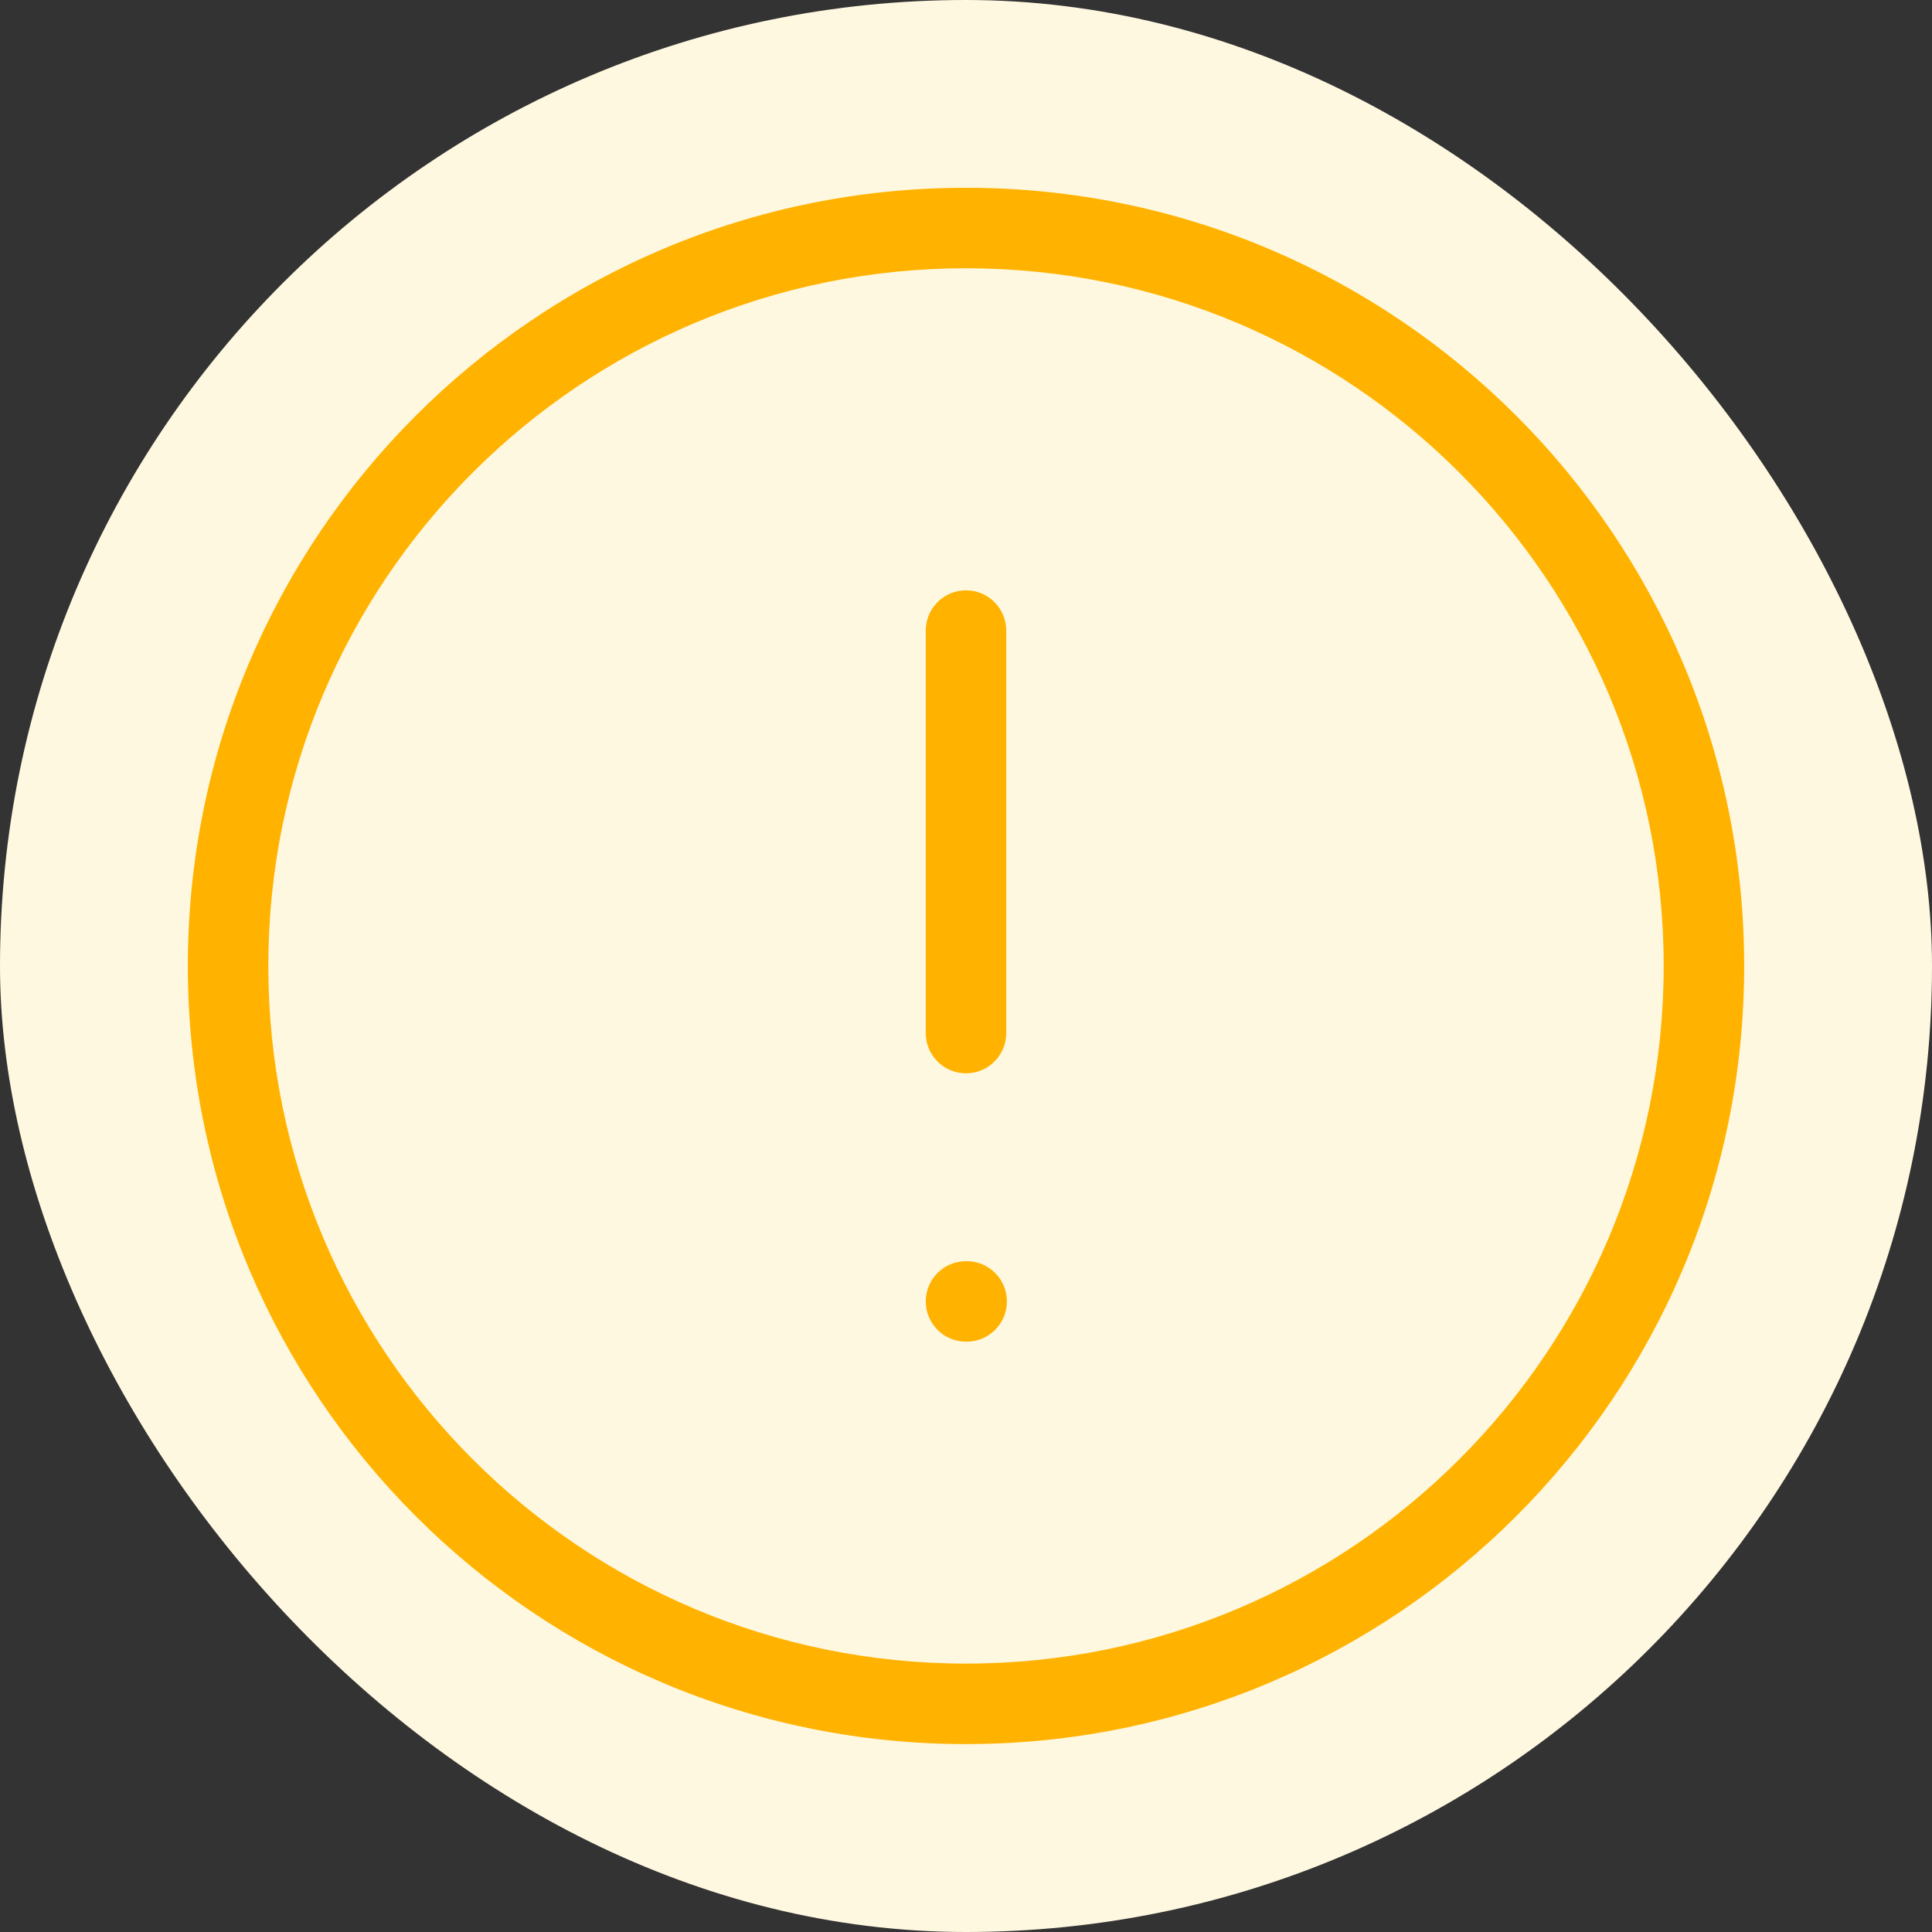 <svg width="96" height="96" viewBox="0 0 96 96" fill="none" xmlns="http://www.w3.org/2000/svg">
<rect x="0" y="0" width="96" height="96" fill="#333333" stroke="none"/>
<rect width="96" height="96" rx="48" fill="#FFF8E1"/>
<path fill-rule="evenodd" clip-rule="evenodd" d="M48 13.33C28.854 13.33 13.333 28.851 13.333 47.997C13.333 67.143 28.854 82.663 48 82.663C67.146 82.663 82.667 67.143 82.667 47.997C82.667 28.851 67.146 13.33 48 13.33ZM9.333 47.997C9.333 26.642 26.645 9.33 48 9.33C69.355 9.33 86.667 26.642 86.667 47.997C86.667 69.352 69.355 86.663 48 86.663C26.645 86.663 9.333 69.352 9.333 47.997ZM48 29.333C49.105 29.333 50 30.229 50 31.333V51.333C50 52.438 49.105 53.333 48 53.333C46.895 53.333 46 52.438 46 51.333V31.333C46 30.229 46.895 29.333 48 29.333ZM48 62.667C46.895 62.667 46 63.562 46 64.667C46 65.771 46.895 66.667 48 66.667H48.033C49.138 66.667 50.033 65.771 50.033 64.667C50.033 63.562 49.138 62.667 48.033 62.667H48Z" fill="#FFB300"/>
</svg>
